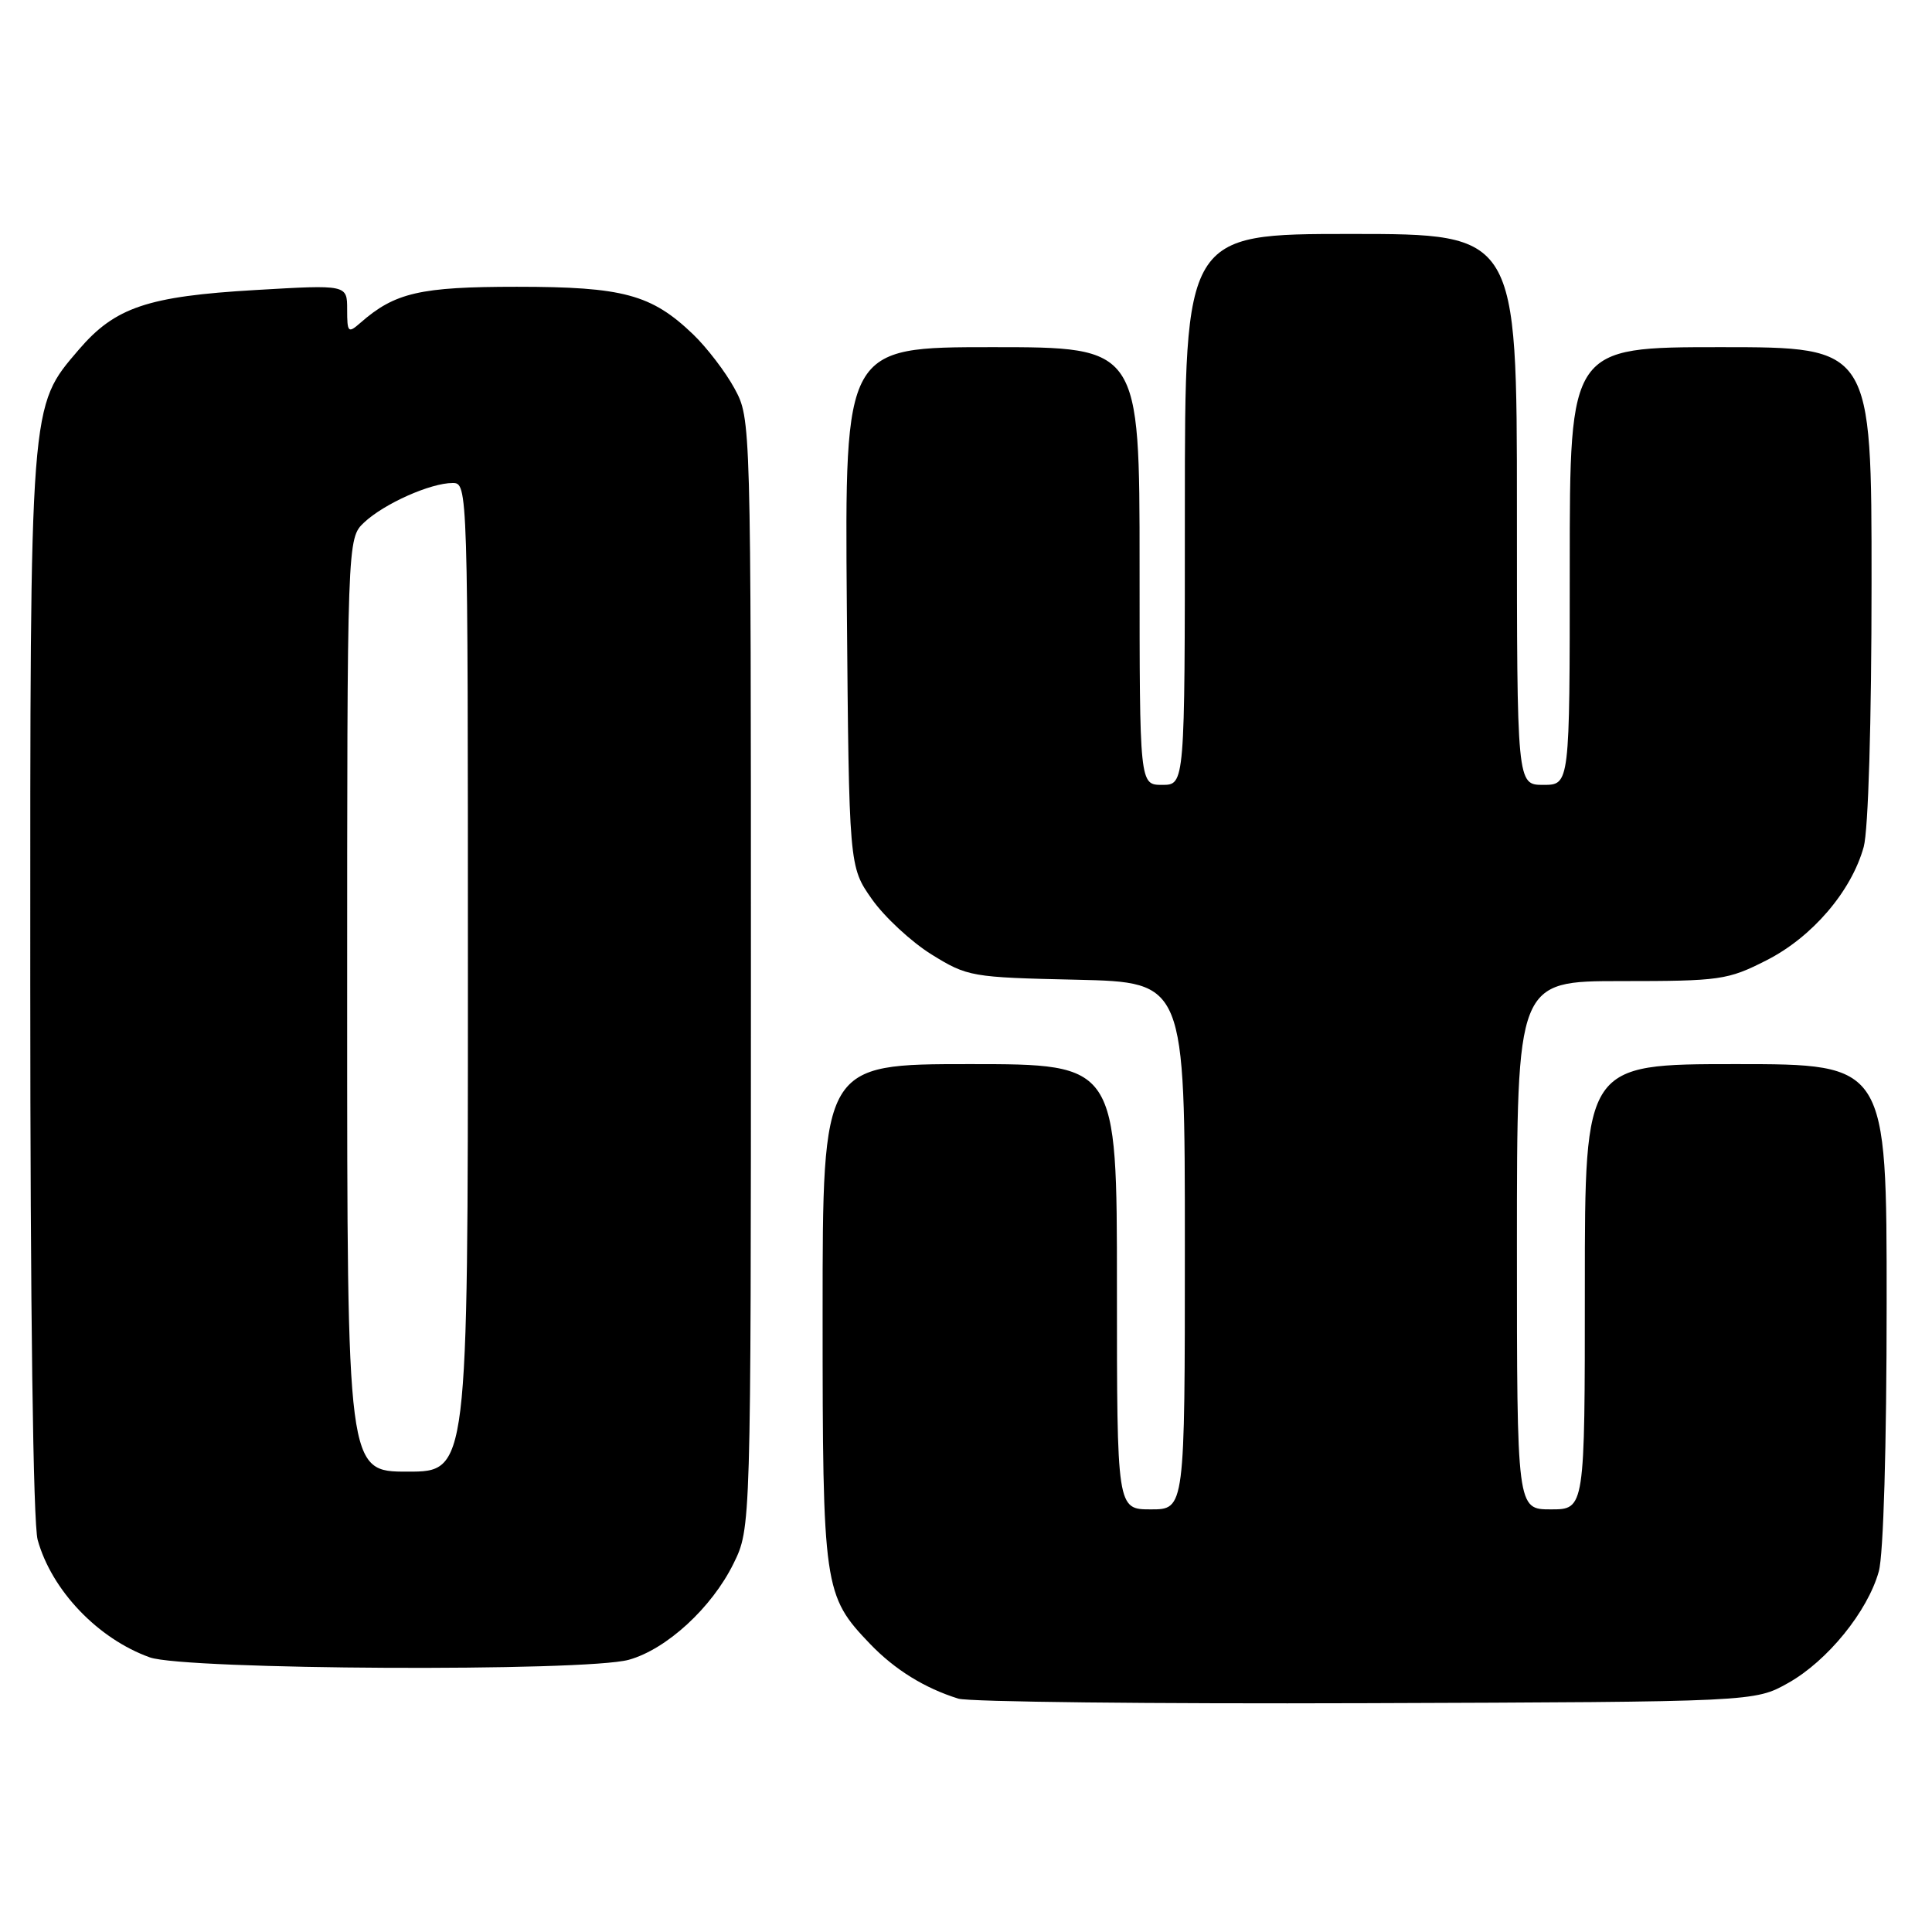 <?xml version="1.0" encoding="UTF-8" standalone="no"?>
<!DOCTYPE svg PUBLIC "-//W3C//DTD SVG 1.1//EN" "http://www.w3.org/Graphics/SVG/1.1/DTD/svg11.dtd" >
<svg xmlns="http://www.w3.org/2000/svg" xmlns:xlink="http://www.w3.org/1999/xlink" version="1.1" viewBox="0 0 256 256">
 <g >
 <path fill="currentColor"
d=" M 236.95 223.00 C 242.15 220.08 247.48 213.52 248.95 208.22 C 249.57 206.02 249.99 191.54 249.99 172.75 C 250.00 141.00 250.00 141.00 230.00 141.00 C 210.00 141.00 210.00 141.00 210.00 170.50 C 210.00 200.00 210.00 200.00 205.50 200.00 C 201.00 200.00 201.00 200.00 201.00 165.00 C 201.00 130.00 201.00 130.00 214.82 130.00 C 227.92 130.00 228.93 129.86 234.06 127.25 C 240.11 124.19 245.32 118.11 246.95 112.22 C 247.56 110.03 247.99 95.69 247.99 77.25 C 248.00 46.00 248.00 46.00 228.00 46.00 C 208.00 46.00 208.00 46.00 208.00 75.00 C 208.00 104.00 208.00 104.00 204.50 104.00 C 201.00 104.00 201.00 104.00 201.00 67.50 C 201.00 31.00 201.00 31.00 179.00 31.00 C 157.00 31.00 157.00 31.00 157.00 67.50 C 157.00 104.00 157.00 104.00 154.00 104.00 C 151.00 104.00 151.00 104.00 151.00 75.00 C 151.00 46.00 151.00 46.00 131.46 46.00 C 111.93 46.00 111.93 46.00 112.21 80.42 C 112.50 114.83 112.50 114.83 115.53 119.14 C 117.20 121.51 120.76 124.81 123.45 126.48 C 128.20 129.42 128.72 129.51 142.67 129.82 C 157.00 130.15 157.00 130.15 157.00 165.07 C 157.00 200.00 157.00 200.00 152.50 200.00 C 148.00 200.00 148.00 200.00 148.00 170.50 C 148.00 141.00 148.00 141.00 128.50 141.00 C 109.00 141.00 109.00 141.00 109.00 174.03 C 109.00 210.46 109.14 211.41 115.30 217.84 C 118.57 221.24 122.52 223.69 126.99 225.08 C 128.37 225.51 152.68 225.78 181.00 225.68 C 232.50 225.50 232.50 225.50 236.95 223.00 Z  M 83.32 219.93 C 88.32 218.54 94.31 213.04 97.19 207.19 C 99.50 202.50 99.50 202.50 99.50 129.00 C 99.50 55.56 99.50 55.50 97.34 51.50 C 96.15 49.30 93.67 46.06 91.84 44.30 C 86.32 39.01 82.57 38.00 68.48 38.00 C 55.66 38.00 52.32 38.77 47.75 42.78 C 46.13 44.20 46.00 44.07 46.00 41.01 C 46.00 37.72 46.00 37.72 33.85 38.43 C 19.56 39.26 15.25 40.72 10.45 46.32 C 3.91 53.98 4.00 52.75 4.01 130.43 C 4.01 173.29 4.39 201.88 4.99 204.04 C 6.85 210.74 12.98 217.15 19.85 219.61 C 24.49 221.27 77.54 221.53 83.32 219.93 Z  M 46.00 133.17 C 46.00 71.35 46.00 71.35 48.26 69.22 C 50.90 66.74 57.05 64.00 59.97 64.00 C 61.99 64.00 62.00 64.32 62.00 129.50 C 62.00 195.00 62.00 195.00 54.00 195.00 C 46.00 195.00 46.00 195.00 46.00 133.17 Z "/>
</g>
</svg>